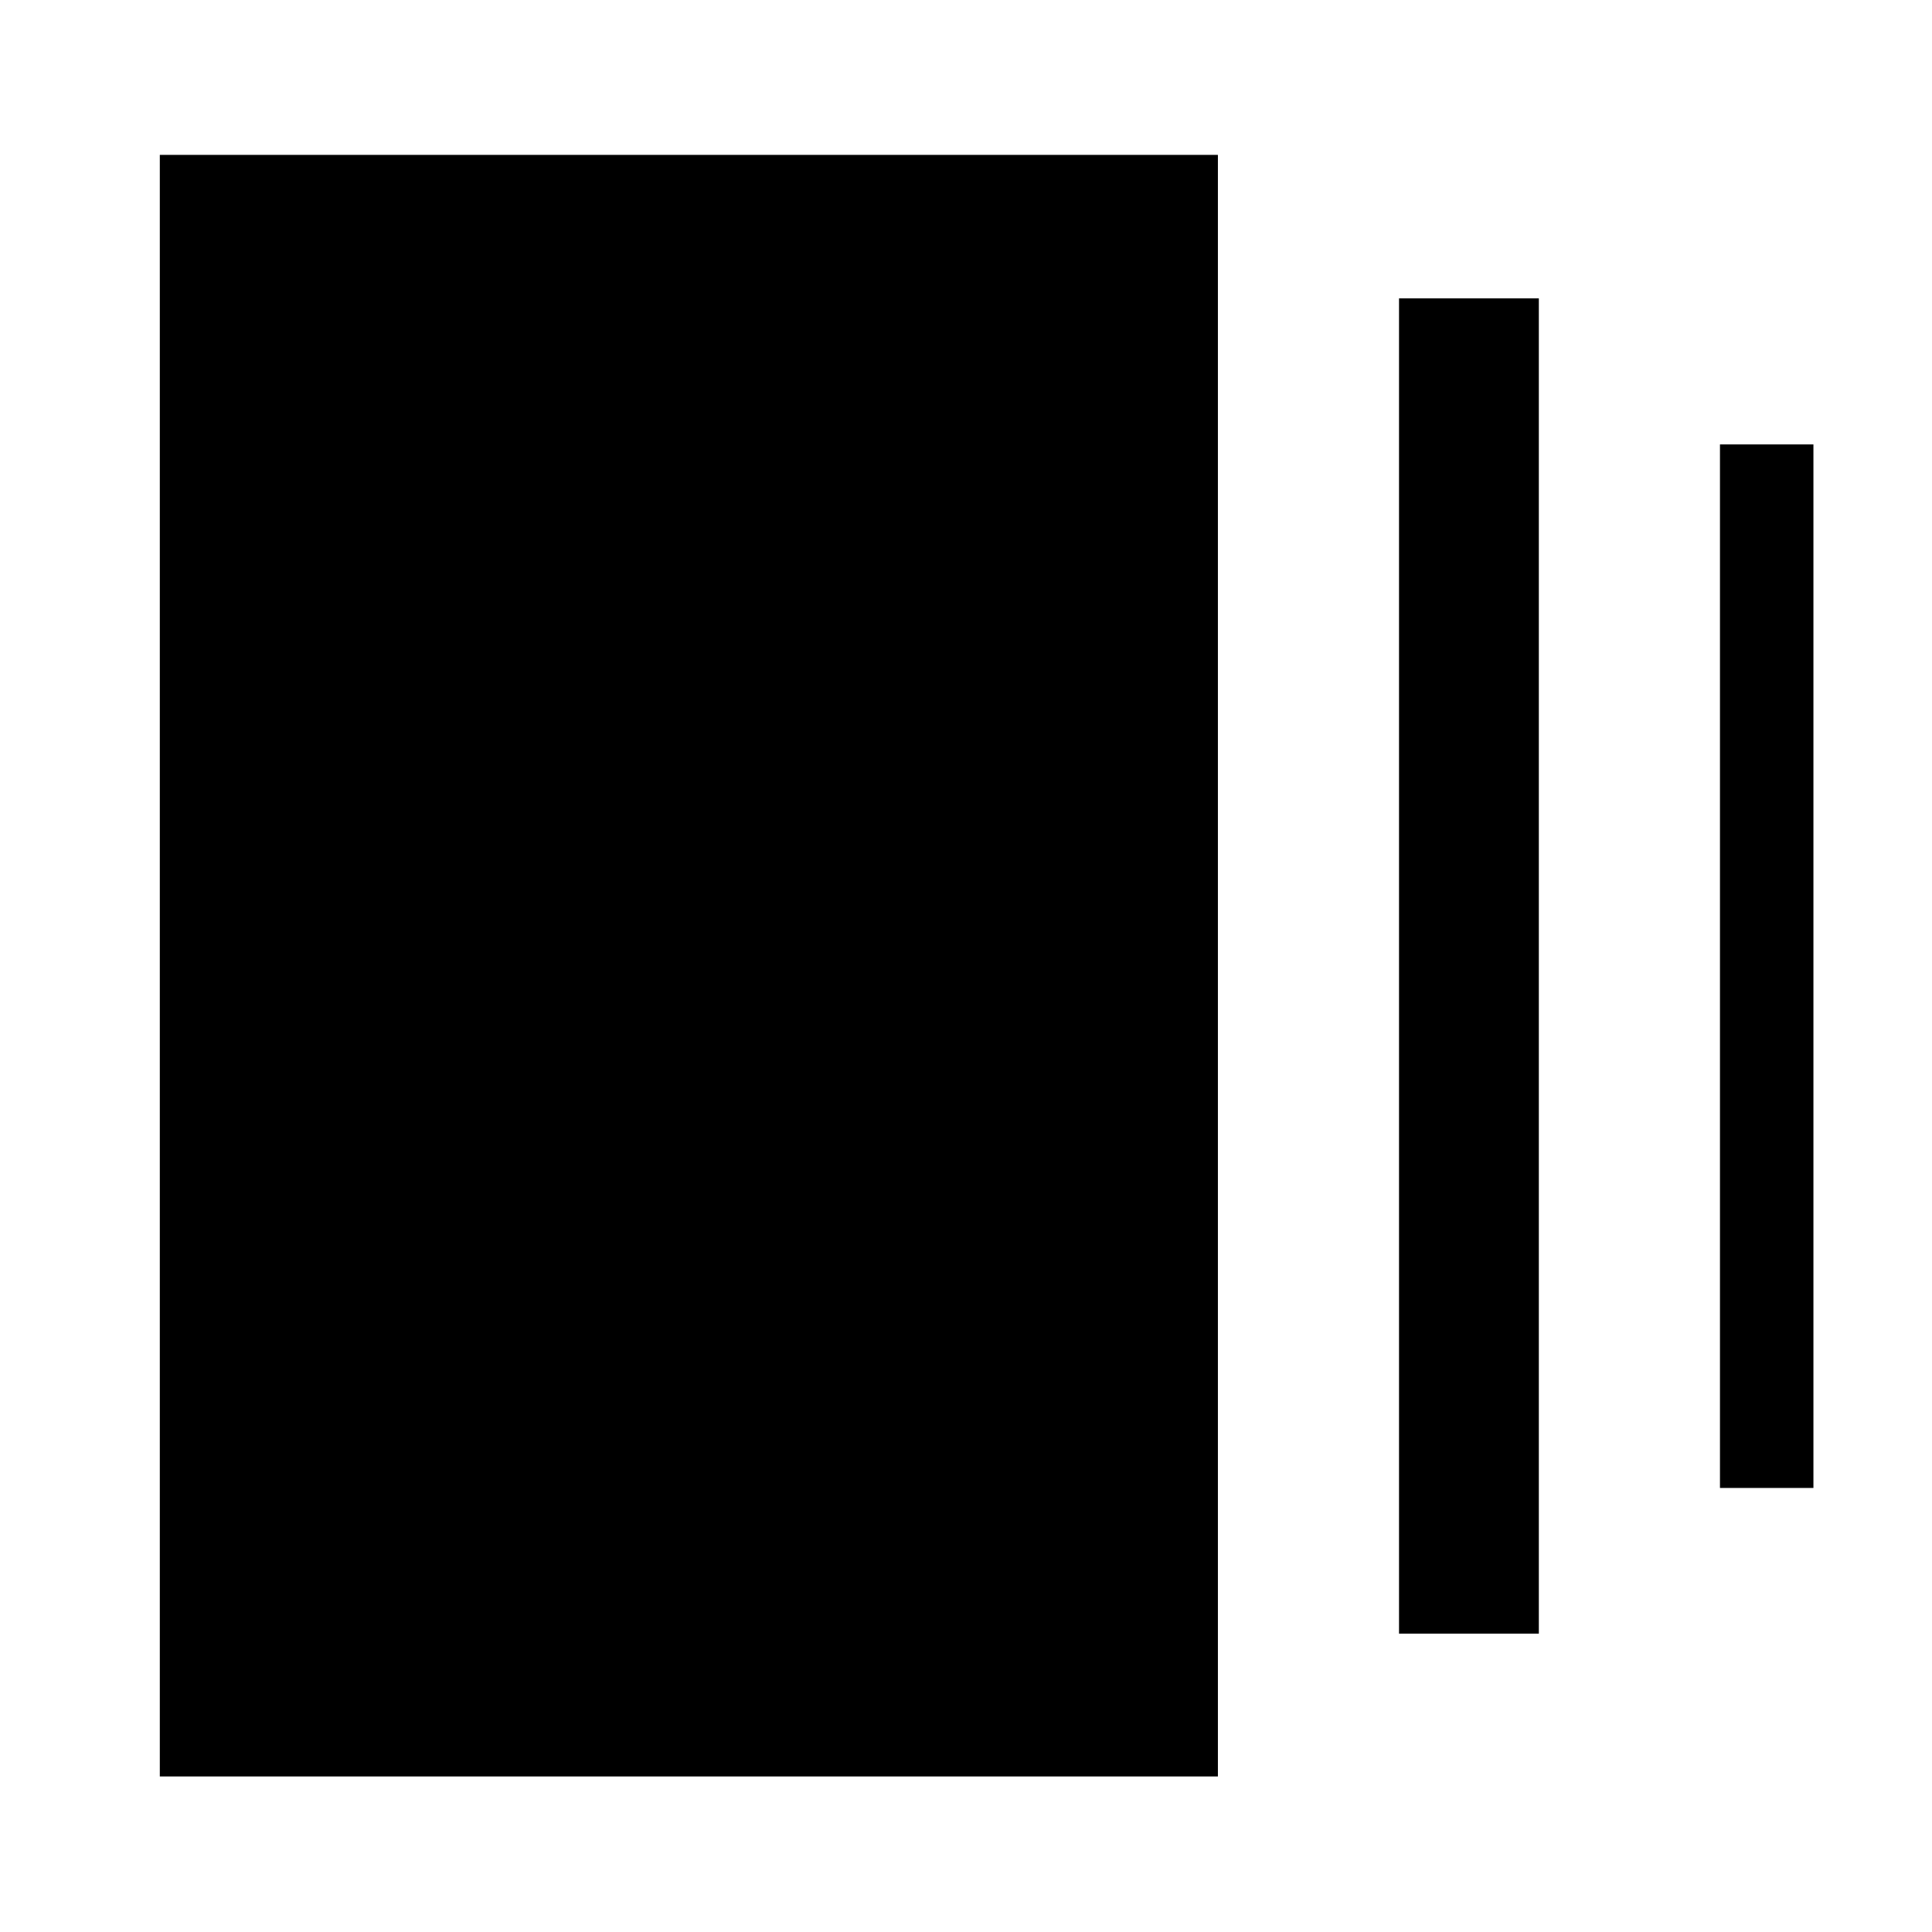 <svg xmlns="http://www.w3.org/2000/svg" height="40" viewBox="0 -960 960 960" width="40"><path d="M695.17-148.26v-663.48h69.47v663.48h-69.47ZM79.41-77.29v-805.75h525.76v805.75H79.41Zm775.23-143.35v-518.53h46.44v518.53h-46.44Z"/></svg>